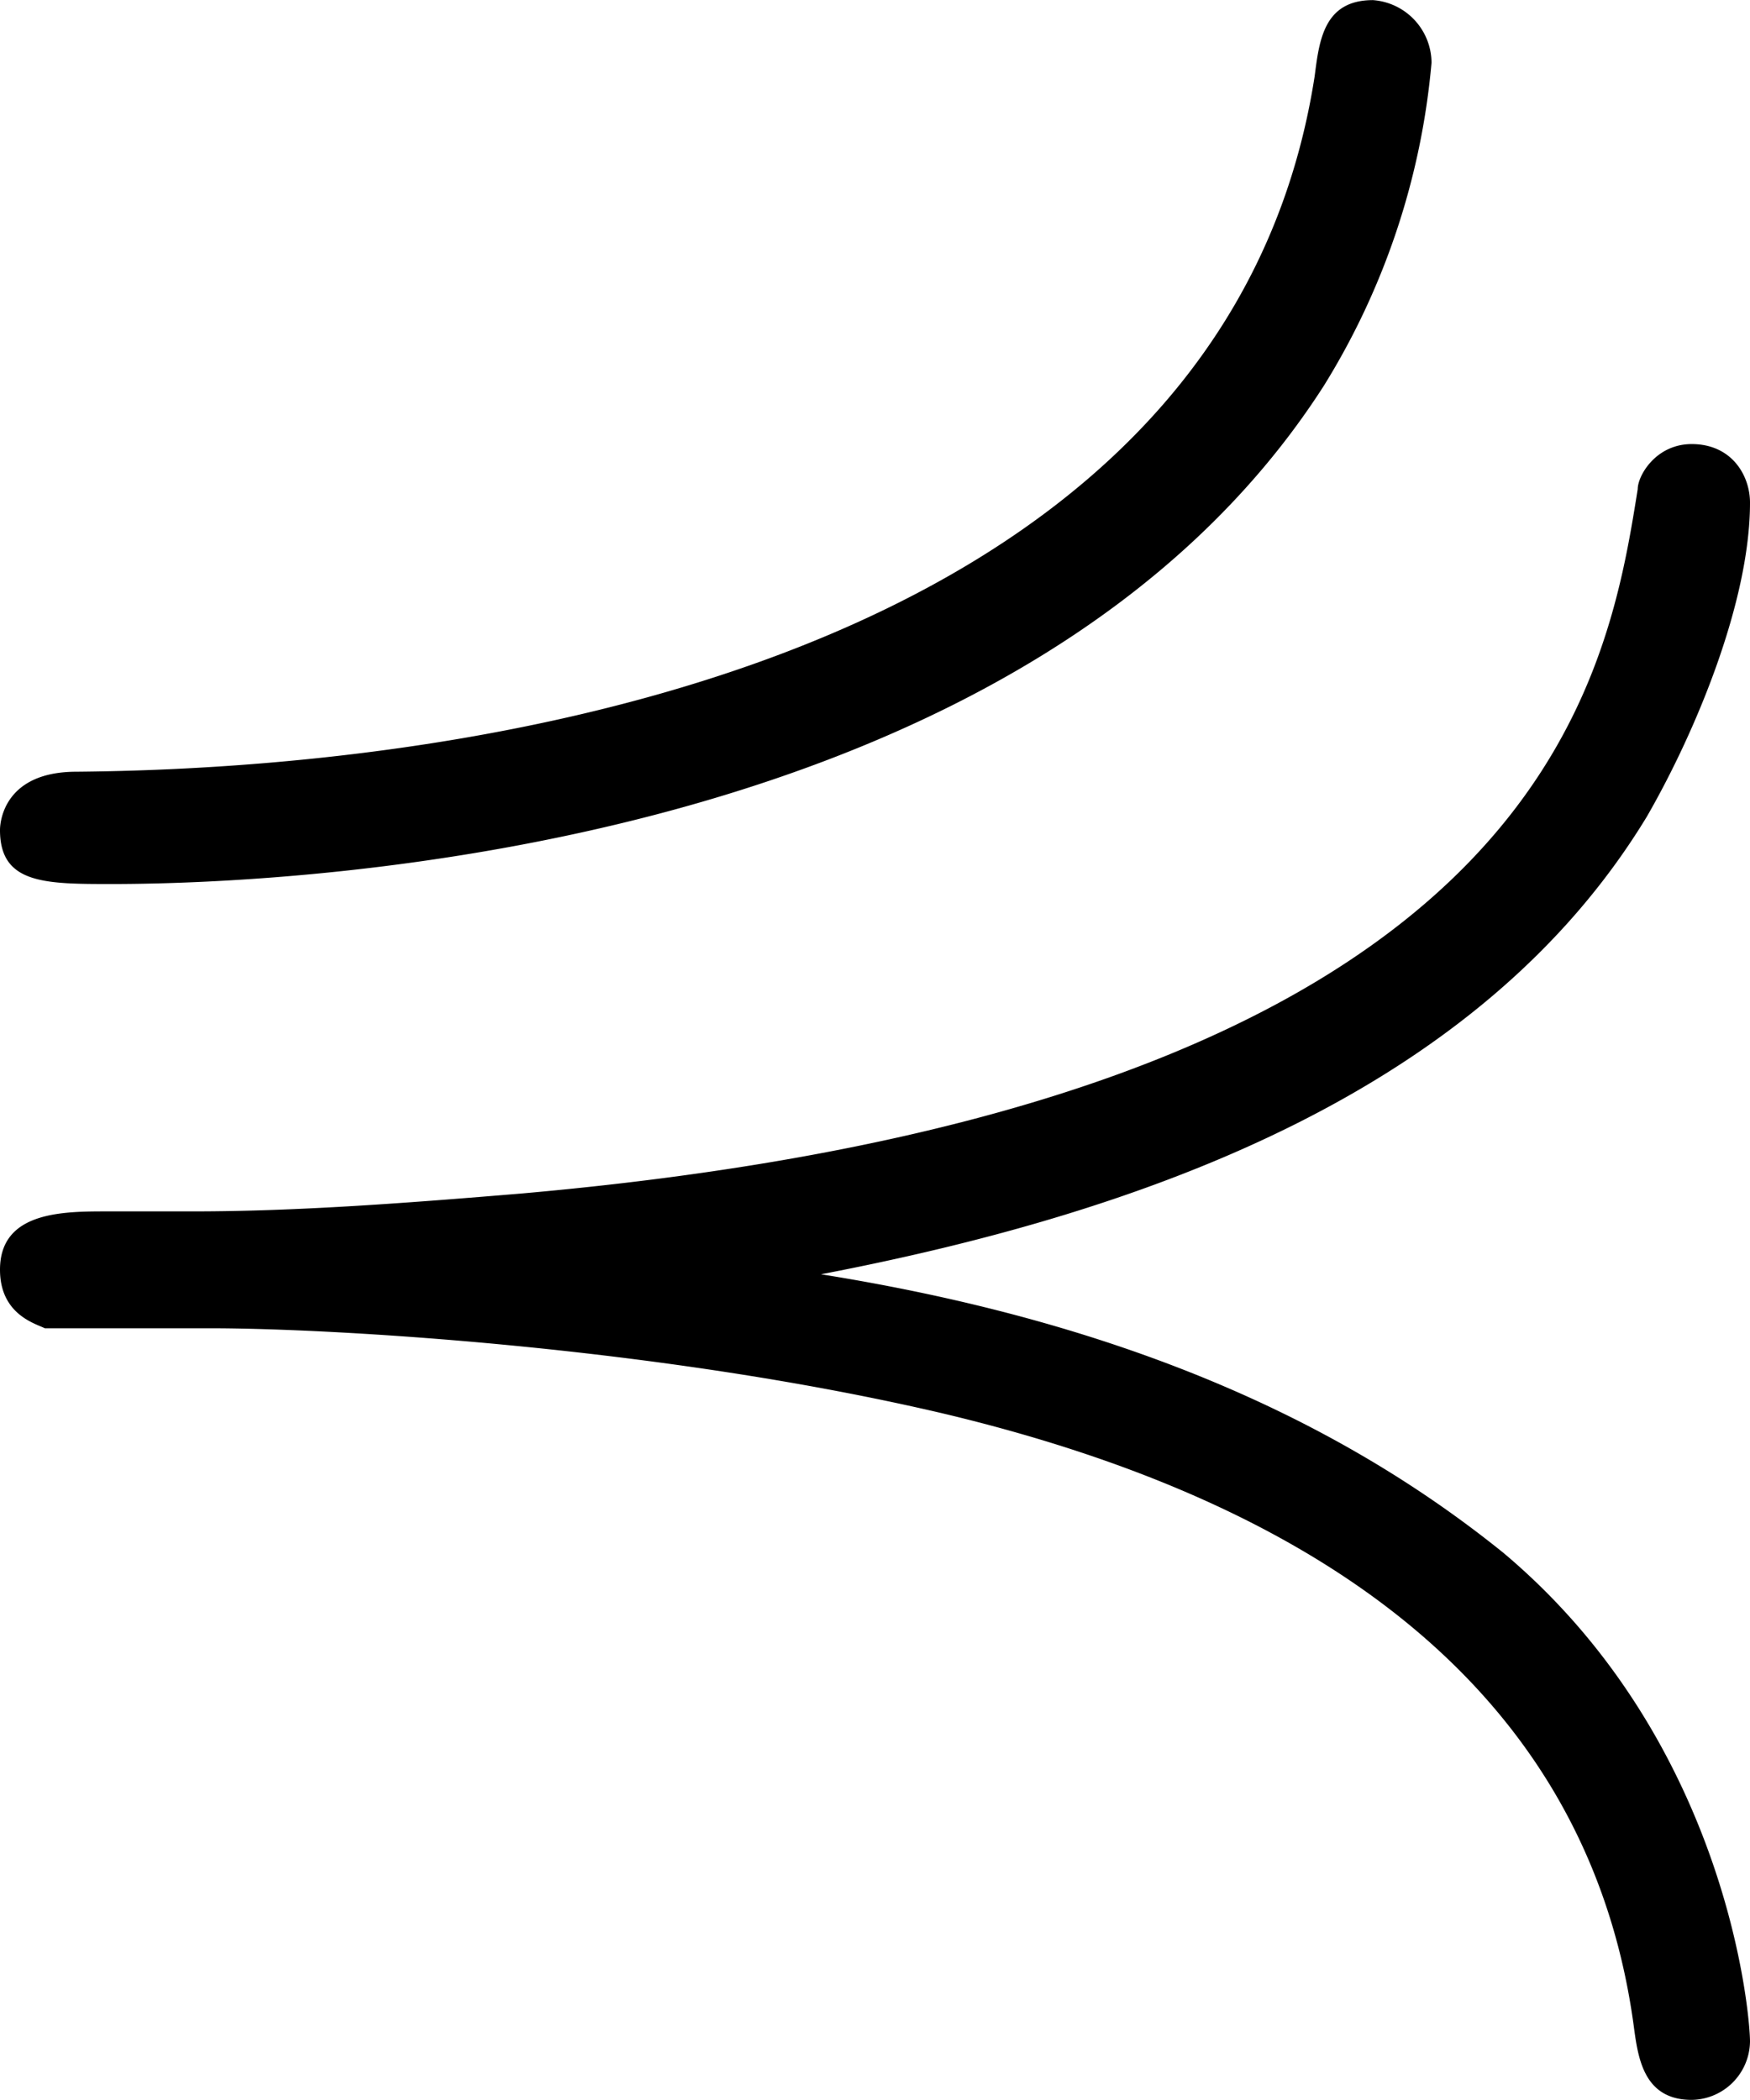 <svg xmlns="http://www.w3.org/2000/svg" xmlns:xlink="http://www.w3.org/1999/xlink" width="8.125" height="9.75" viewBox="0 0 6.094 7.312"><svg overflow="visible" x="148.712" y="134.765" transform="translate(-149.54 -127.453)"><path style="stroke:none" d="M5.813-7.094a.22.22 0 0 0-.204-.218c-.171 0-.187.14-.203.265C5.11-5.14 2.781-4.64 1.094-4.625c-.25 0-.266.172-.266.203 0 .188.156.188.39.188.673 0 3.188-.125 4.22-1.735a2.56 2.56 0 0 0 .375-1.125zm-4.61 4c-.156 0-.375 0-.375.203 0 .157.125.188.156.204h.579c.406 0 1.546.062 2.546.296 1.516.36 2.266 1.11 2.407 2.125.015.11.03.266.203.266a.206.206 0 0 0 .203-.203c0-.094-.078-1.047-.86-1.703-.484-.39-1.203-.782-2.375-.969 1.141-.219 2.297-.64 2.876-1.594.171-.297.359-.75.359-1.093 0-.094-.063-.204-.203-.204-.125 0-.188.11-.188.157-.11.687-.343 2.14-3.89 2.453-.375.031-.766.062-1.141.062zm0 0"/></svg></svg>